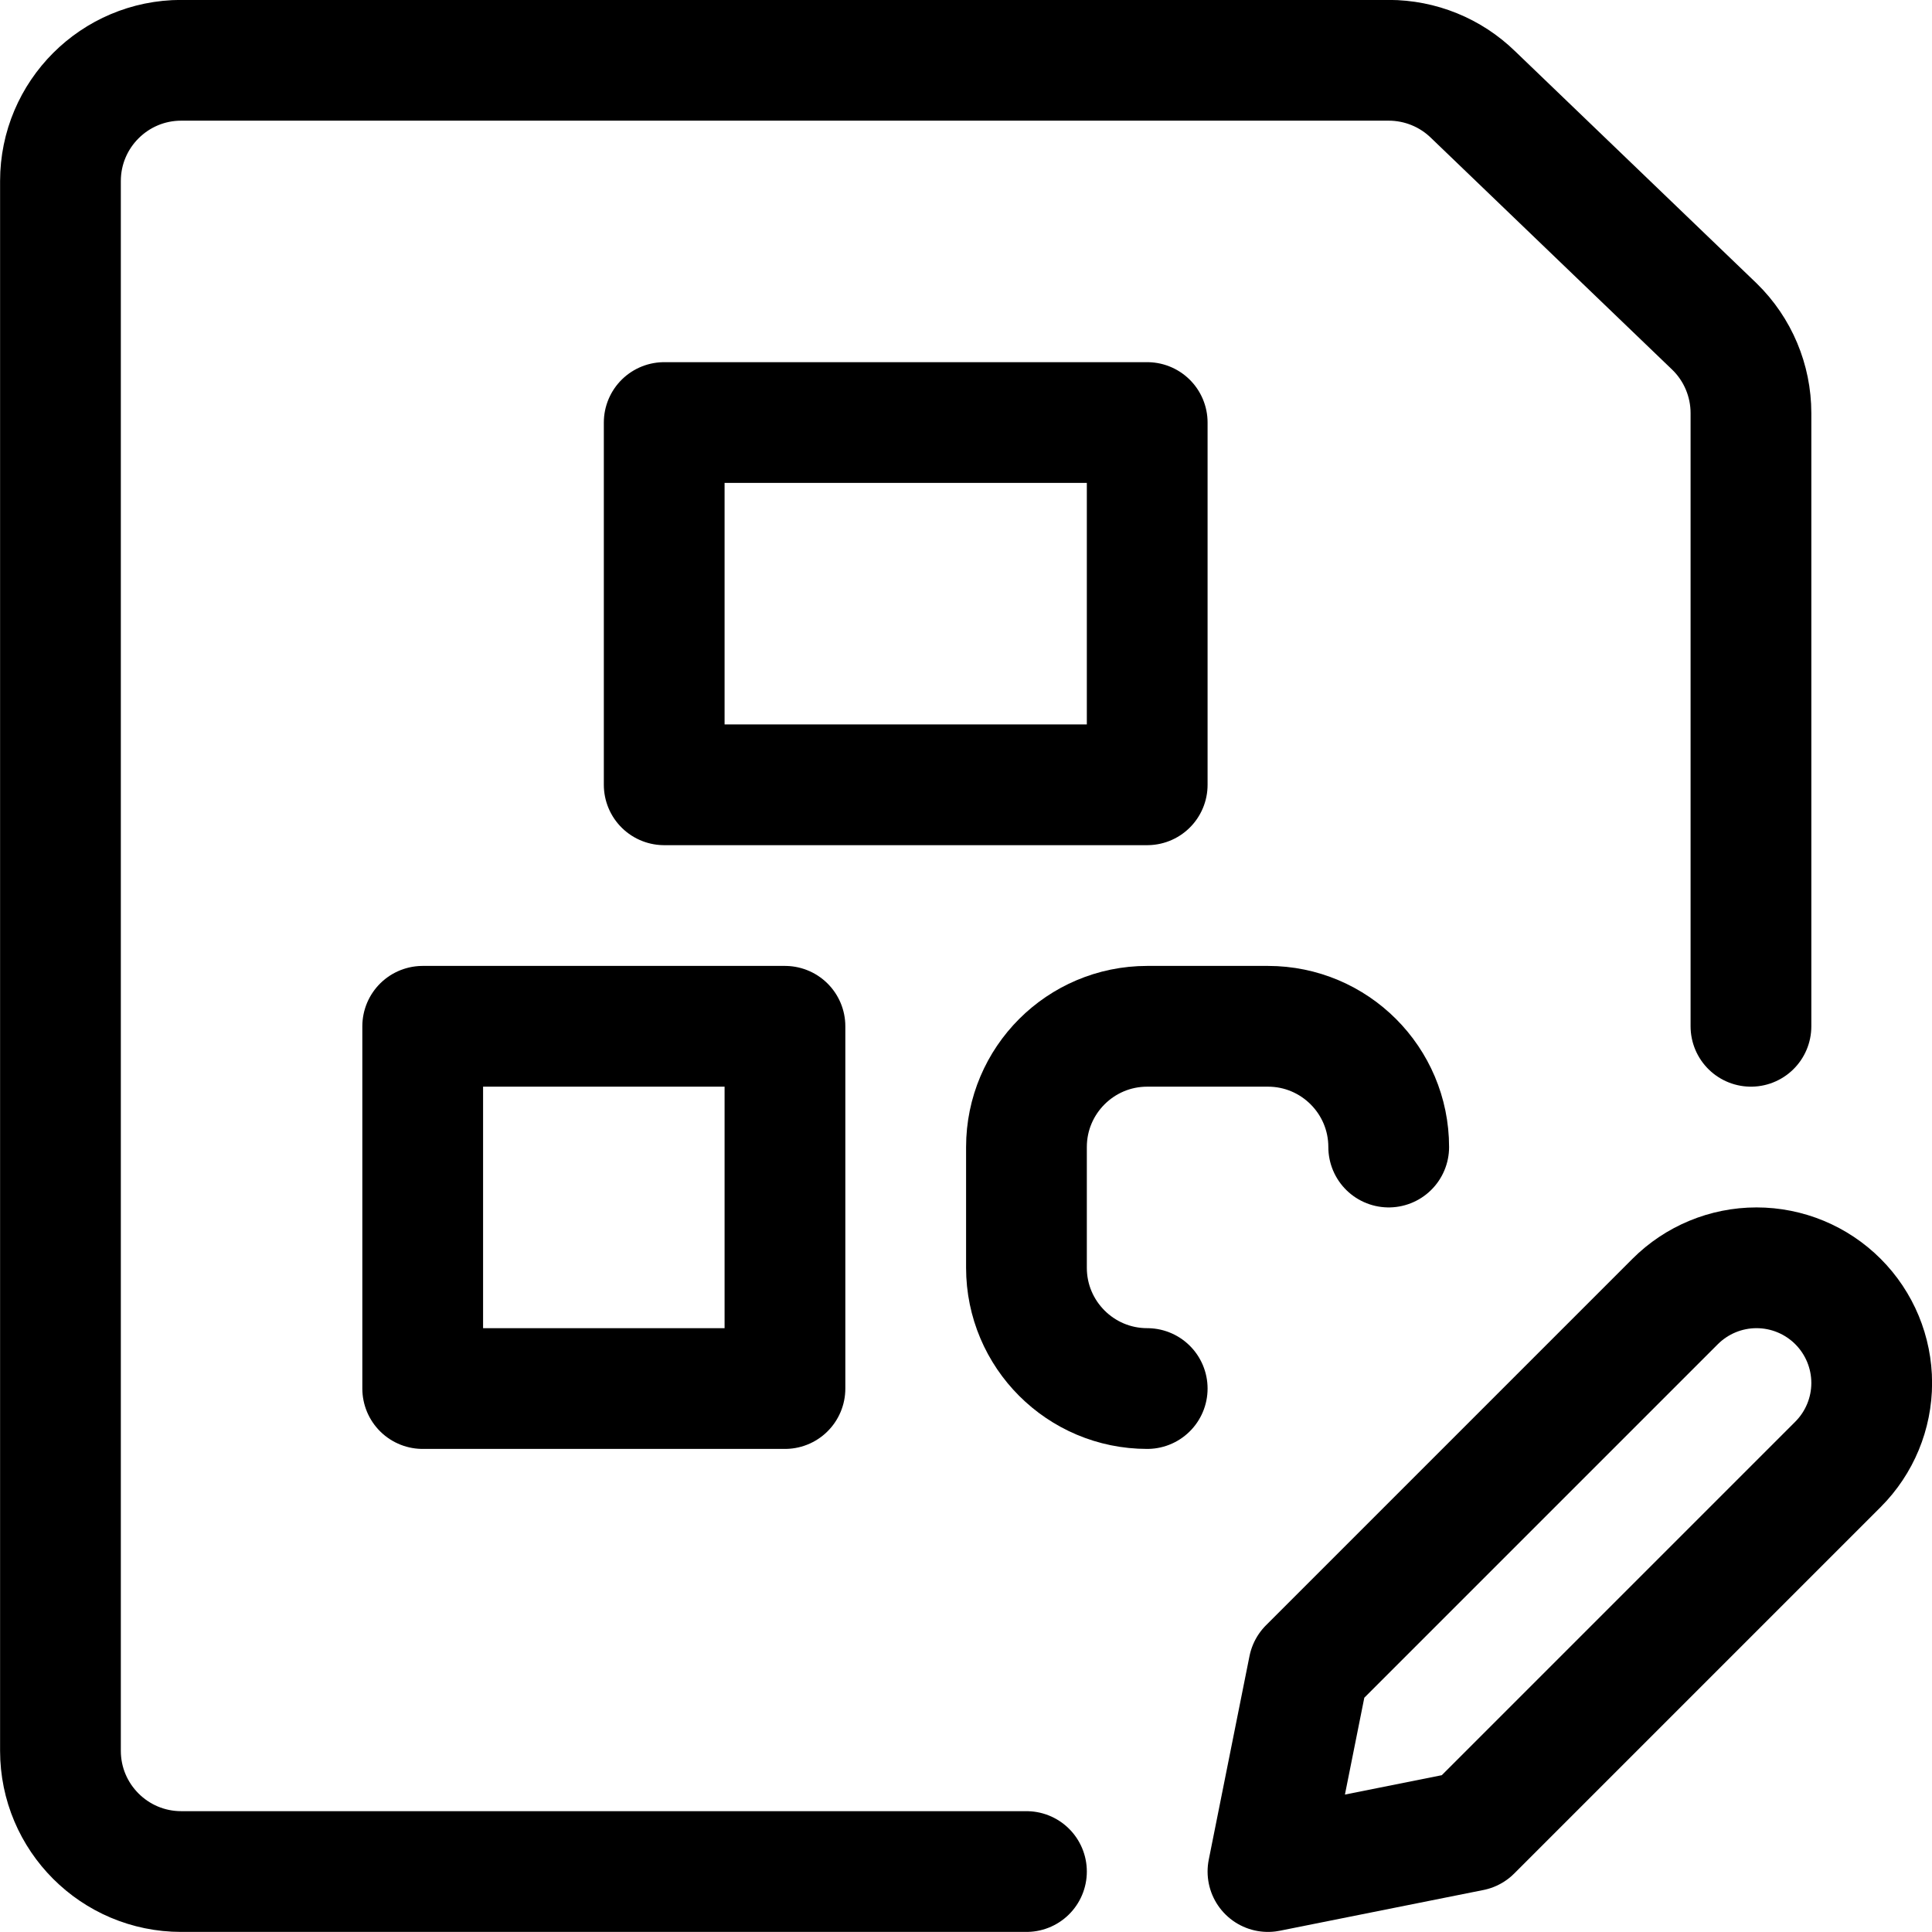 <?xml version="1.0" encoding="UTF-8"?>
<svg width="24px" height="24px" viewBox="0 0 24 24" version="1.1" xmlns="http://www.w3.org/2000/svg" xmlns:xlink="http://www.w3.org/1999/xlink">
    <title>Icon Aufgaben Copy 3</title>
    <defs>
        <filter id="filter-1">
            <feColorMatrix in="SourceGraphic" type="matrix" values="0 0 0 0 1 0 0 0 0 1 0 0 0 0 1 0 0 0 1 0"></feColorMatrix>
        </filter>
    </defs>
    <g id="Lehrer-" stroke="none" stroke-width="1" fill="none" fill-rule="evenodd" stroke-linecap="round" stroke-linejoin="round">
        <g id="DT-Detailansicht-Schulklasse-Module" transform="translate(-1041, -761)">
            <g id="Card-Lerninhalte" transform="translate(320, 383)">
                <g id="Icon-Aufgaben-Copy-3" transform="translate(32, 287)" filter="url(#filter-1)">
                    <g transform="translate(689, 91)">
                        <polygon id="Path" stroke="#000000" stroke-width="1.5" points="5.251 12.749 9.751 12.749 9.751 17.249 5.251 17.249"></polygon>
                        <polygon id="Path" stroke="#000000" stroke-width="1.5" points="8.251 5.249 14.251 5.249 14.251 9.749 8.251 9.749"></polygon>
                        <path d="M14.251,17.249 C13.423,17.249 12.751,16.577 12.751,15.749 L12.751,14.249 C12.751,13.421 13.423,12.749 14.251,12.749 L15.751,12.749 C16.579,12.749 17.251,13.421 17.251,14.249" id="Path" stroke="#000000" stroke-width="1.5"></path>
                        <path d="M18.28,22.743 L15.751,23.249 L16.257,20.72 L20.809,16.168 C21.077,15.9 21.441,15.749 21.82,15.749 C22.2,15.749 22.564,15.9 22.832,16.168 L22.832,16.168 C23.1,16.436 23.251,16.8 23.251,17.18 C23.251,17.559 23.1,17.923 22.832,18.191 L18.28,22.743 Z" id="Path" stroke="#000000" stroke-width="1.5"></path>
                        <path d="M12.751,23.249 L2.251,23.249 C1.423,23.249 0.751,22.577 0.751,21.749 L0.751,2.249 C0.751,1.421 1.423,0.749 2.251,0.749 L17.251,0.749 C17.643,0.749 18.019,0.902 18.299,1.175 L21.299,4.058 C21.588,4.34 21.751,4.728 21.751,5.132 L21.751,12.749" id="Path" stroke="#000000" stroke-width="1.5"></path>
                    </g>
                </g>
            </g>
        </g>
    </g>
</svg>